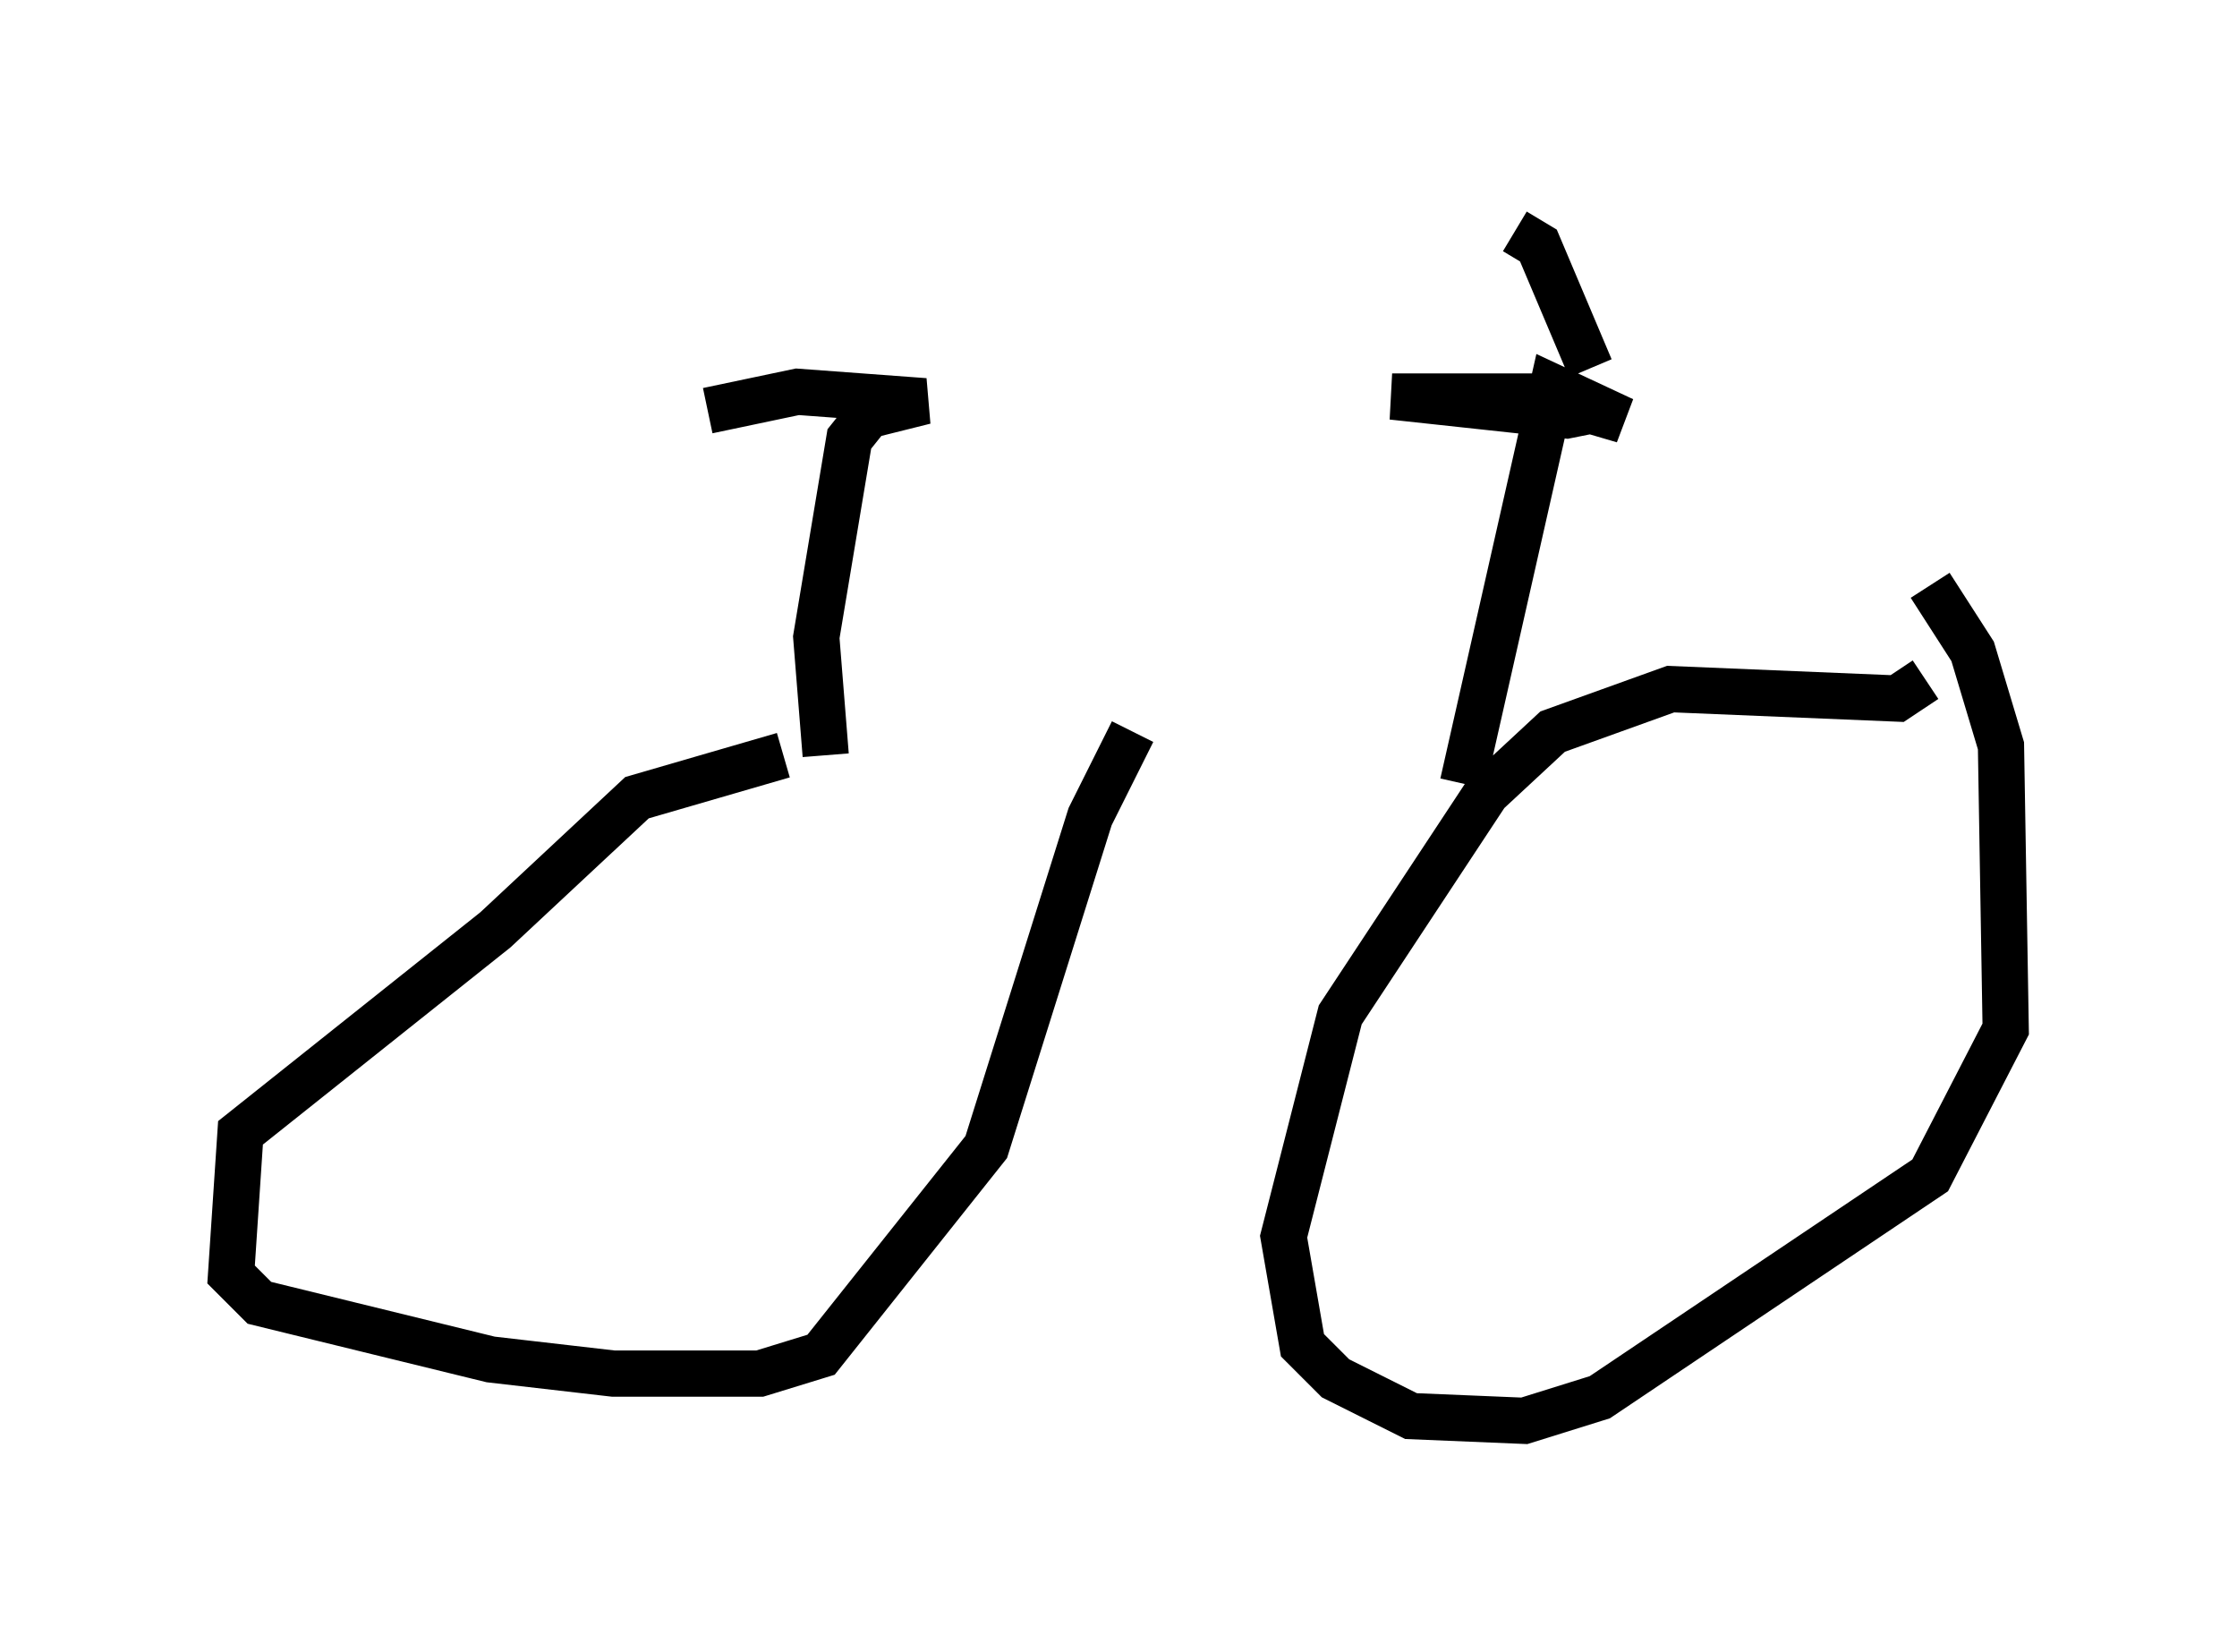 <?xml version="1.0" encoding="utf-8" ?>
<svg baseProfile="full" height="35.725" version="1.1" width="48.384" xmlns="http://www.w3.org/2000/svg" xmlns:ev="http://www.w3.org/2001/xml-events" xmlns:xlink="http://www.w3.org/1999/xlink"><defs /><rect fill="white" height="35.725" width="48.384" x="0" y="0" /><path d="M24.906, 15.515 m-7.963, 0.817 l-3.165, 0.919 -3.063, 2.858 l-5.513, 4.39 -0.204, 3.063 l0.613, 0.613 5.002, 1.225 l2.654, 0.306 3.165, 0.0 l1.327, -0.408 3.573, -4.492 l2.246, -7.146 0.919, -1.838 m17.15, -1.123 l-0.613, 0.408 -4.9, -0.204 l-2.552, 0.919 -1.429, 1.327 l-3.165, 4.798 -1.225, 4.798 l0.408, 2.348 0.715, 0.715 l1.633, 0.817 2.45, 0.102 l1.633, -0.51 7.146, -4.798 l1.633, -3.165 -0.102, -6.125 l-0.613, -2.042 -0.919, -1.429 m-23.888, 3.675 l-0.204, -2.552 0.715, -4.288 l0.408, -0.51 1.225, -0.306 l-2.756, -0.204 -1.94, 0.408 m16.334, 8.065 l1.94, -8.575 1.531, 0.715 l-1.735, -0.51 -3.267, 0.0 l3.777, 0.408 0.51, -0.102 l0.0, -0.408 m0.0, -0.51 l-1.123, -2.654 -0.51, -0.306 " fill="none" stroke="black" stroke-width="1" /></svg>